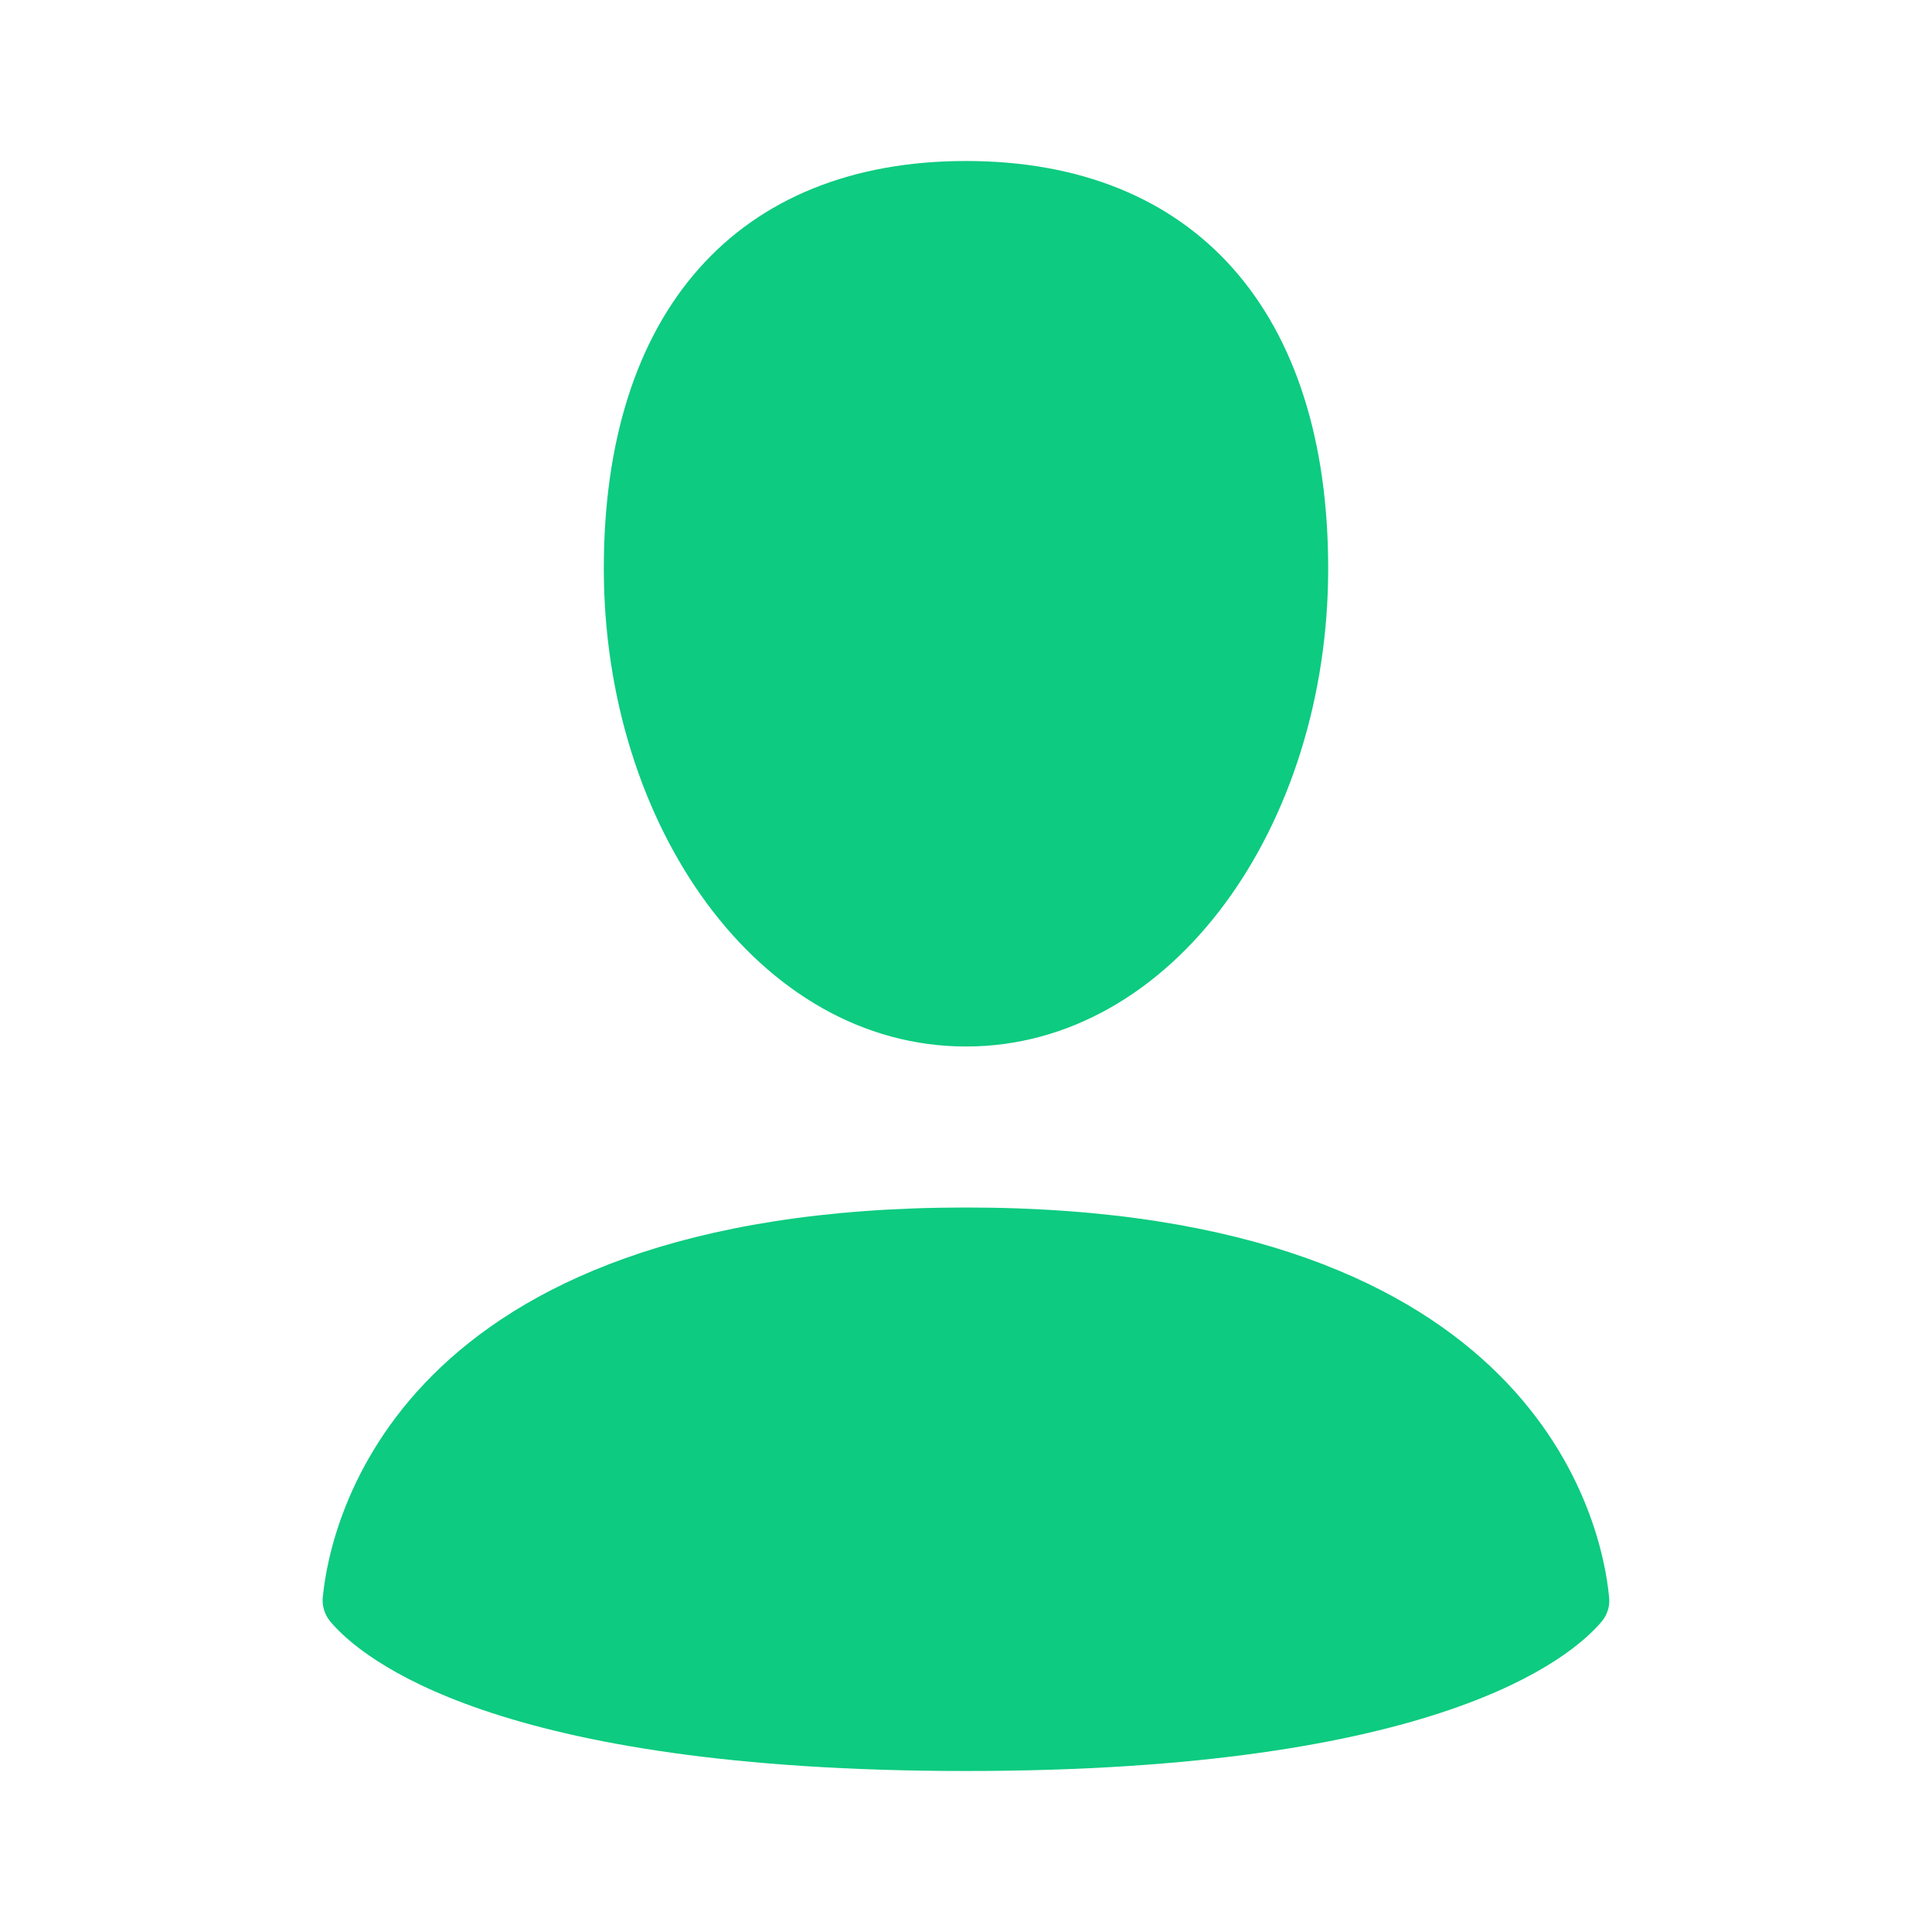 <svg width="15" height="15" viewBox="0 0 15 15" fill="none" xmlns="http://www.w3.org/2000/svg">
<path fill-rule="evenodd" clip-rule="evenodd" d="M10.312 4.414C10.312 6.411 9.106 8.125 7.5 8.125C5.893 8.125 4.688 6.411 4.688 4.414C4.688 2.417 5.725 1.25 7.5 1.25C9.275 1.25 10.312 2.417 10.312 4.414ZM2.564 12.589C2.804 12.875 3.841 13.75 7.5 13.75C11.159 13.75 12.195 12.875 12.436 12.589C12.459 12.562 12.475 12.53 12.485 12.496C12.495 12.462 12.497 12.426 12.492 12.391C12.438 11.84 11.941 9.375 7.5 9.375C3.059 9.375 2.563 11.84 2.507 12.391C2.502 12.426 2.505 12.462 2.515 12.496C2.525 12.53 2.541 12.561 2.564 12.589Z" fill="#0DCB80"/>
</svg>
